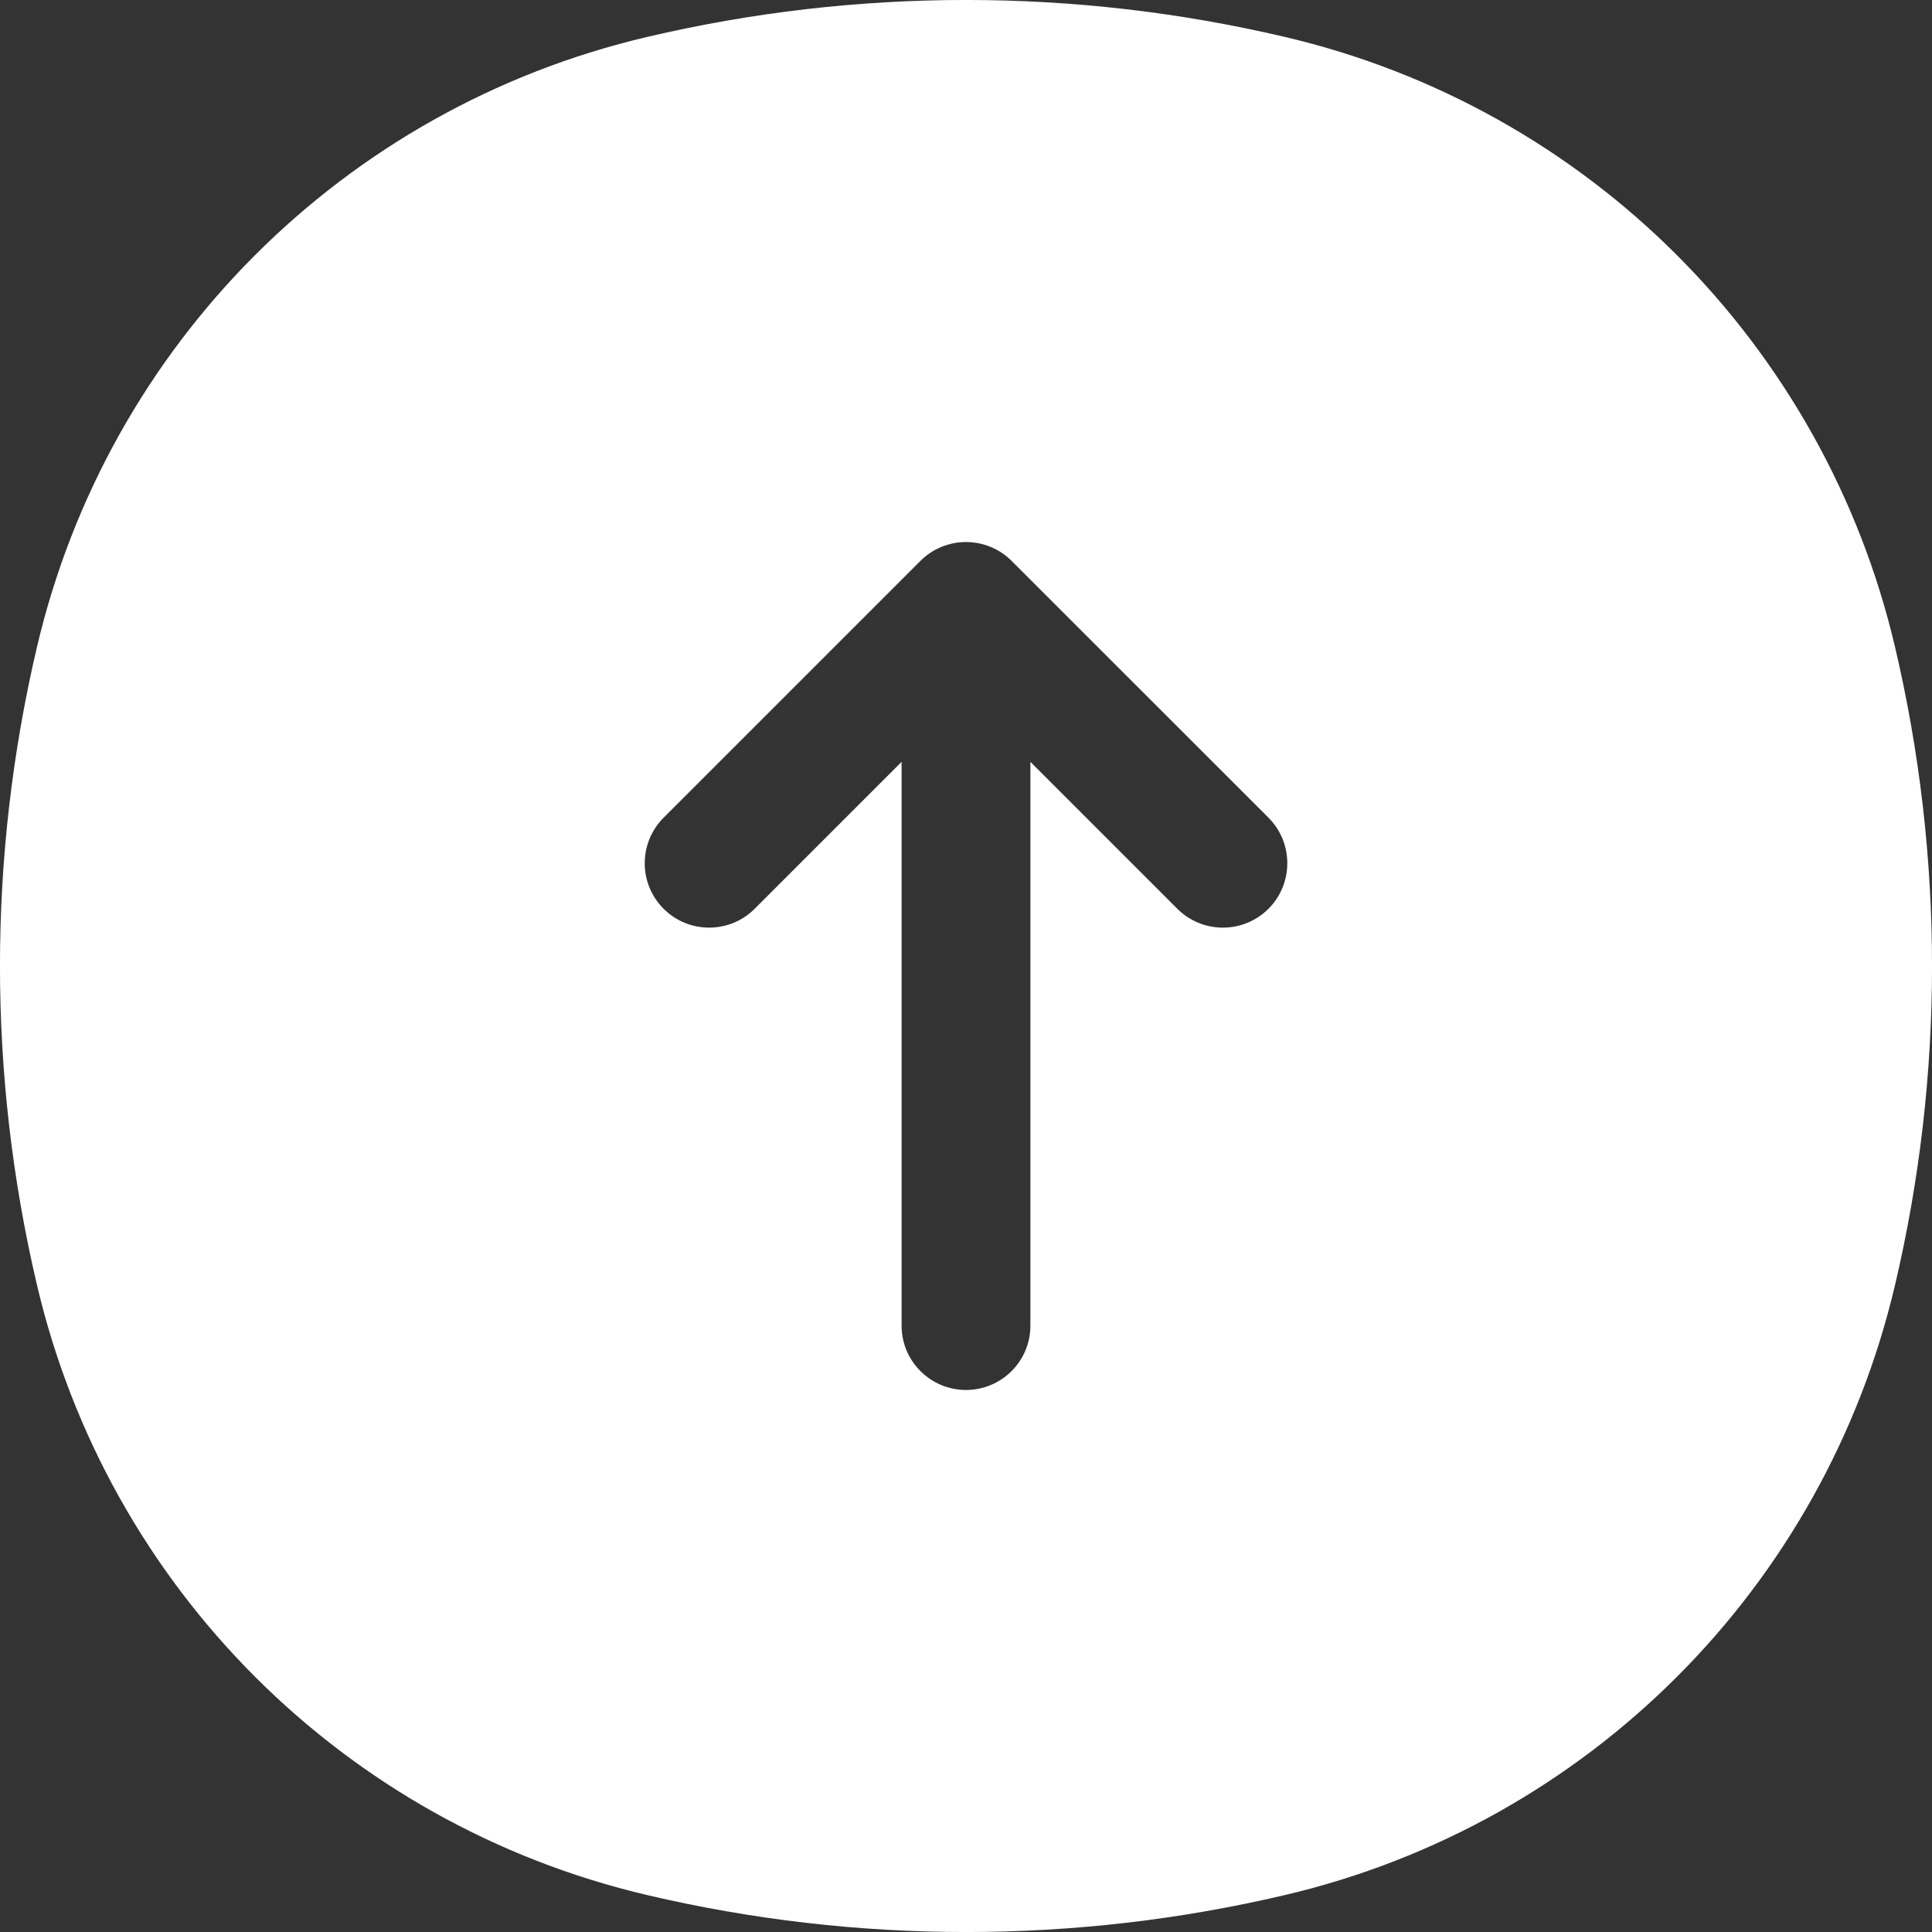 <svg width="18" height="18" viewBox="0 0 18 18" fill="none" xmlns="http://www.w3.org/2000/svg">
<rect x="0" y="0" width="18" height="18" fill="#333333" stroke="none"/>
<path fill-rule="evenodd" clip-rule="evenodd" d="M11.97 0.344C10.017 -0.115 7.983 -0.115 6.03 0.344C3.208 1.005 1.005 3.208 0.344 6.03C-0.115 7.983 -0.115 10.017 0.344 11.97C1.006 14.792 3.208 16.994 6.03 17.656C7.983 18.115 10.017 18.115 11.97 17.656C14.792 16.994 16.994 14.792 17.656 11.97C18.115 10.017 18.115 7.983 17.656 6.03C16.994 3.208 14.792 1.005 11.97 0.344ZM6.183 8.467C5.948 8.233 5.948 7.853 6.183 7.618L8.576 5.225C8.688 5.113 8.841 5.05 9 5.05C9.159 5.05 9.312 5.113 9.424 5.225L11.818 7.618C12.052 7.853 12.052 8.233 11.818 8.467C11.583 8.701 11.203 8.701 10.969 8.467L9.6 7.098L9.6 12.351C9.6 12.682 9.331 12.95 9 12.95C8.669 12.95 8.4 12.682 8.4 12.351L8.4 7.098L7.031 8.467C6.797 8.701 6.417 8.701 6.183 8.467Z" fill="white"/>
</svg>
